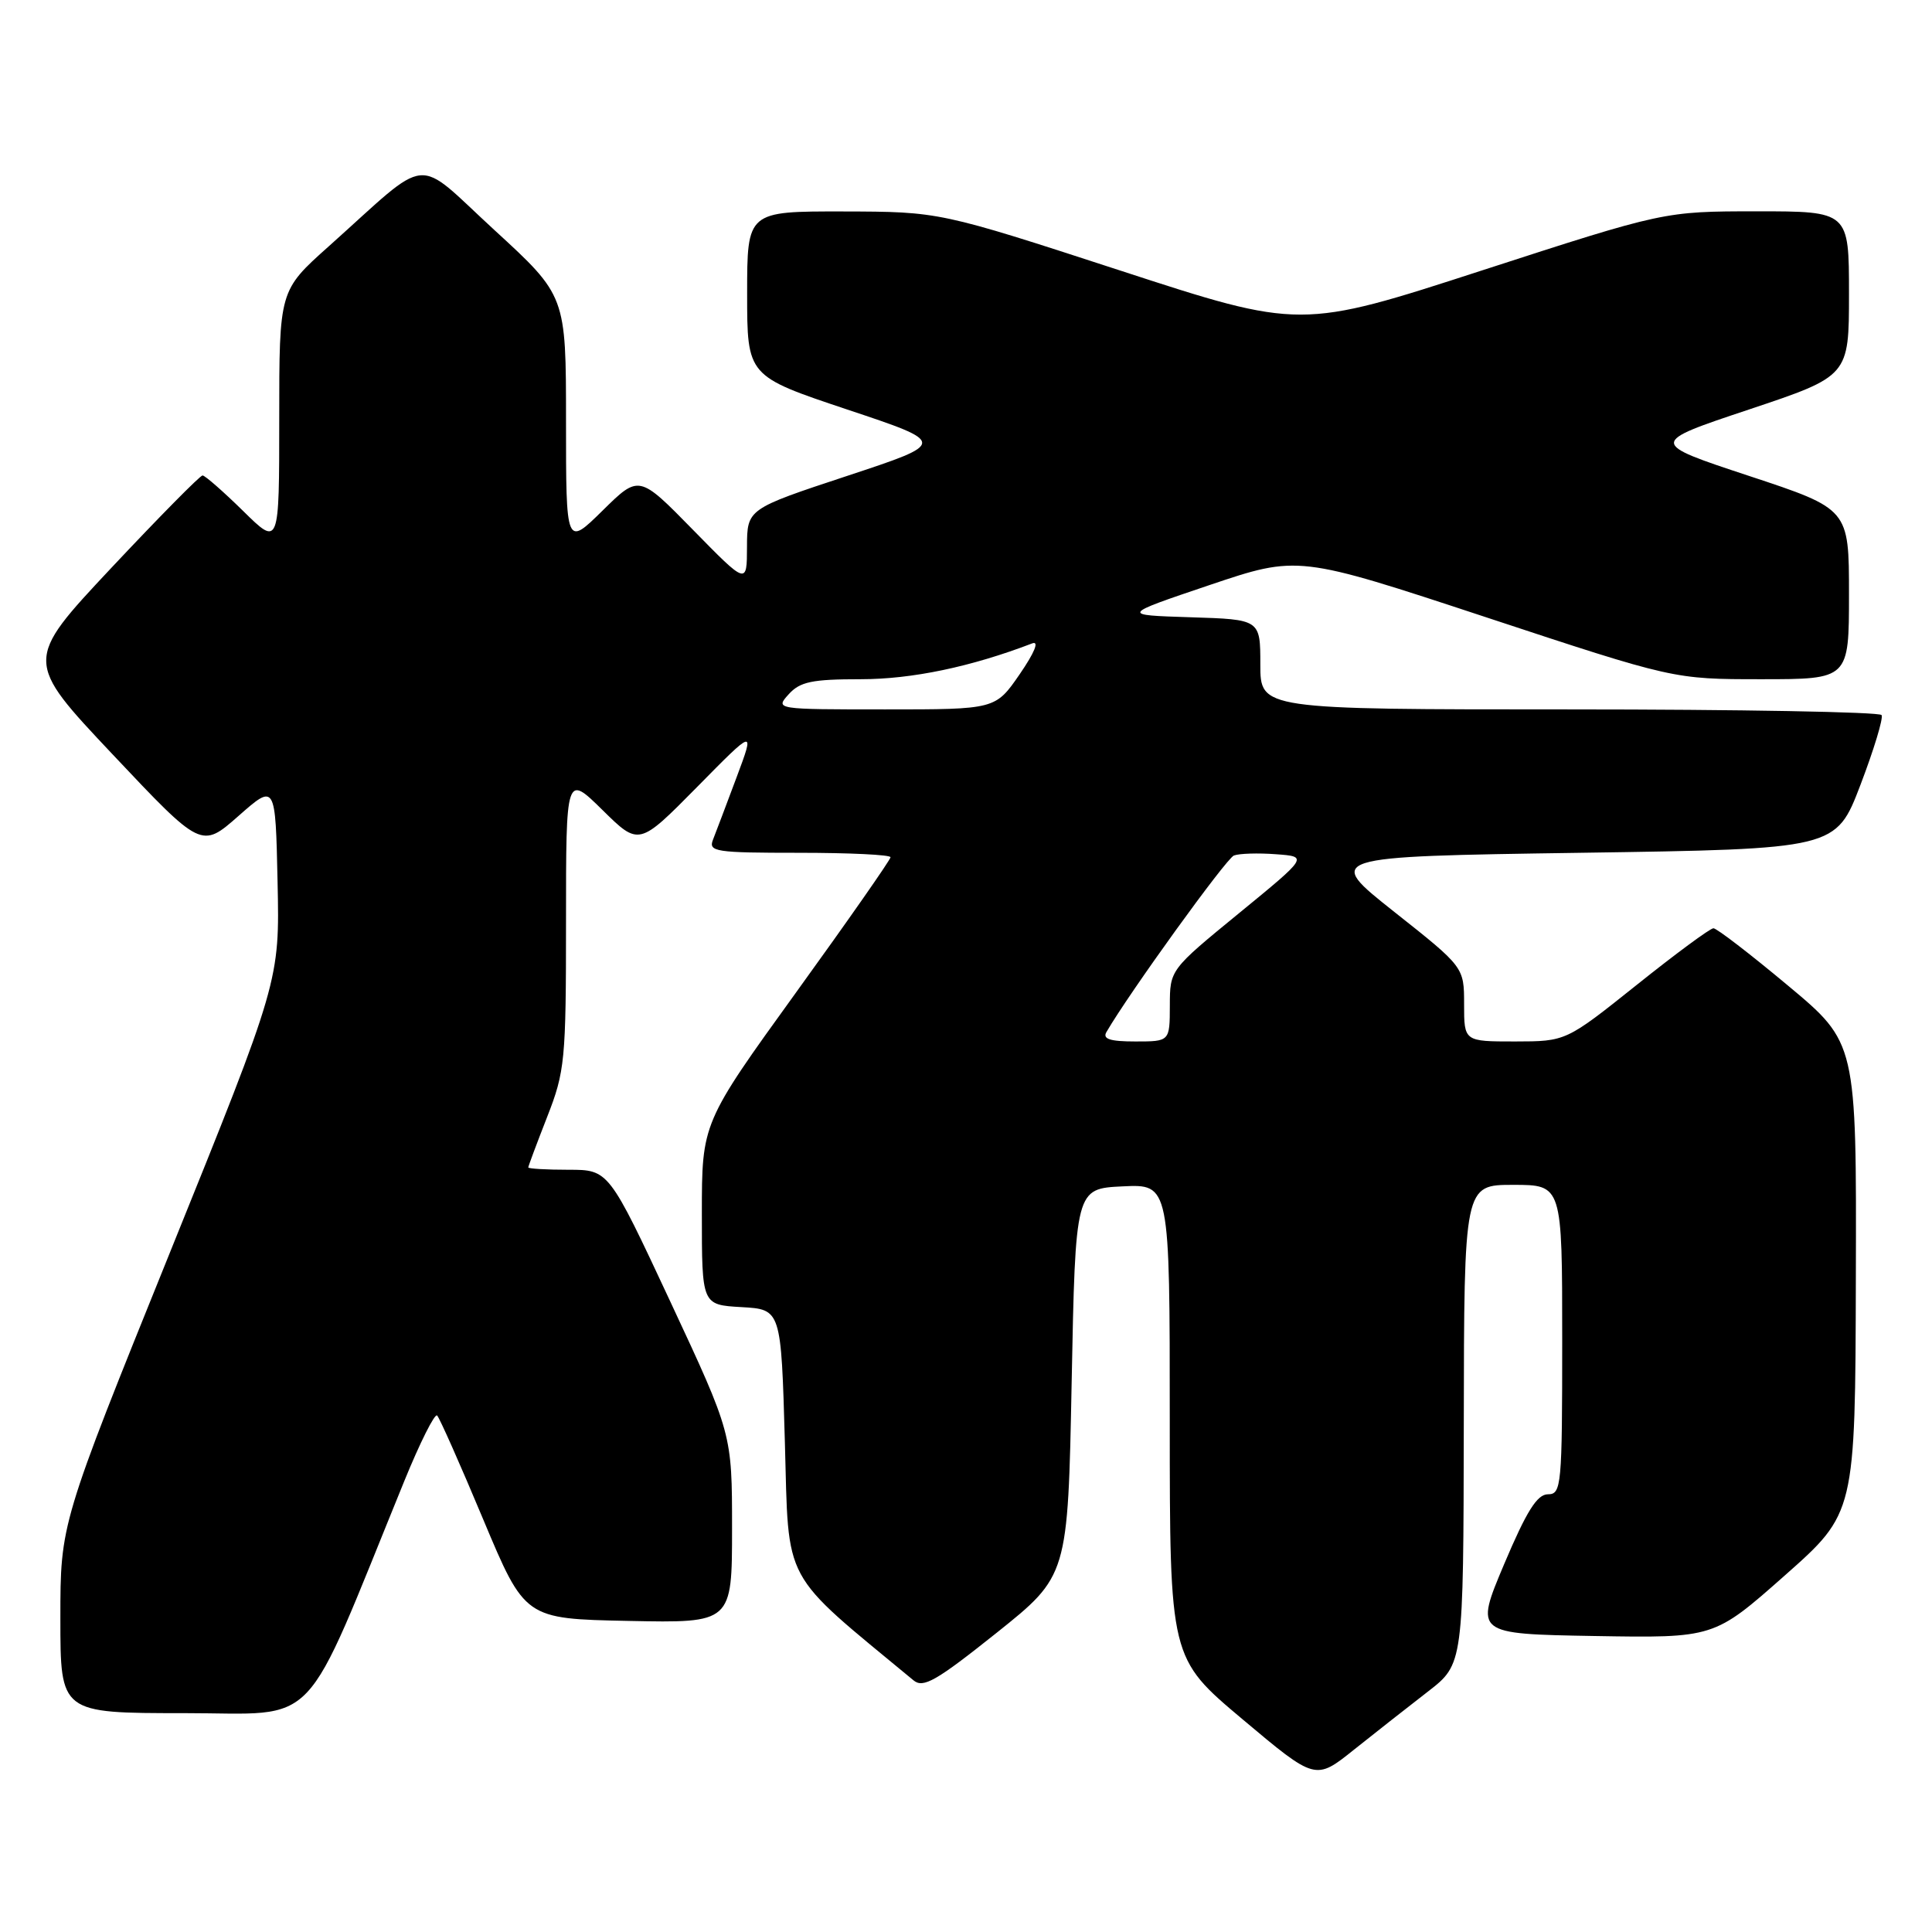 <?xml version="1.0" encoding="UTF-8" standalone="no"?>
<!DOCTYPE svg PUBLIC "-//W3C//DTD SVG 1.1//EN" "http://www.w3.org/Graphics/SVG/1.1/DTD/svg11.dtd" >
<svg xmlns="http://www.w3.org/2000/svg" xmlns:xlink="http://www.w3.org/1999/xlink" version="1.1" viewBox="0 0 256 256">
 <g >
 <path fill="currentColor"
d=" M 189.21 224.14 C 193.91 220.50 193.91 220.50 193.96 188.75 C 194.00 157.00 194.00 157.00 200.50 157.00 C 207.00 157.00 207.00 157.00 207.00 177.50 C 207.00 196.93 206.90 198.00 205.11 198.00 C 203.68 198.00 202.28 200.23 199.31 207.25 C 195.41 216.50 195.41 216.50 211.26 216.78 C 227.12 217.05 227.12 217.05 236.47 208.78 C 245.83 200.50 245.83 200.50 245.91 169.34 C 246.00 138.17 246.00 138.17 236.91 130.59 C 231.91 126.41 227.47 123.00 227.04 123.00 C 226.61 123.00 222.04 126.37 216.88 130.50 C 207.50 137.99 207.50 137.99 200.75 138.00 C 194.00 138.00 194.00 138.00 194.00 133.08 C 194.00 128.15 194.00 128.15 184.75 120.83 C 175.50 113.50 175.50 113.50 209.39 113.00 C 243.27 112.50 243.27 112.50 246.52 104.00 C 248.30 99.33 249.57 95.16 249.32 94.75 C 249.08 94.34 230.46 94.00 207.94 94.00 C 167.00 94.00 167.00 94.00 167.00 88.04 C 167.00 82.08 167.00 82.08 157.75 81.79 C 148.50 81.50 148.50 81.50 160.25 77.53 C 172.00 73.57 172.00 73.57 196.88 81.78 C 221.77 90.00 221.77 90.00 233.38 90.00 C 245.00 90.00 245.00 90.00 245.00 78.72 C 245.00 67.44 245.00 67.44 231.75 63.06 C 218.50 58.68 218.50 58.68 231.75 54.26 C 245.00 49.83 245.00 49.83 245.00 38.92 C 245.00 28.00 245.00 28.00 232.75 28.00 C 220.50 28.01 220.50 28.01 196.41 35.82 C 172.33 43.64 172.33 43.64 148.41 35.84 C 124.50 28.05 124.50 28.05 111.75 28.02 C 99.00 28.00 99.00 28.00 99.00 38.92 C 99.00 49.83 99.00 49.83 112.25 54.26 C 125.50 58.68 125.50 58.68 112.25 63.06 C 99.00 67.44 99.00 67.44 98.98 72.47 C 98.97 77.50 98.97 77.50 91.82 70.20 C 84.67 62.90 84.67 62.90 79.84 67.66 C 75.00 72.42 75.00 72.42 75.00 55.81 C 75.00 39.19 75.00 39.19 65.52 30.49 C 54.73 20.59 57.32 20.33 43.55 32.65 C 37.00 38.50 37.00 38.50 37.00 55.46 C 37.00 72.42 37.00 72.42 32.22 67.71 C 29.58 65.12 27.16 63.00 26.84 63.00 C 26.51 63.00 21.07 68.52 14.73 75.27 C 3.22 87.55 3.22 87.55 14.95 99.99 C 26.69 112.44 26.69 112.44 31.60 108.12 C 36.50 103.80 36.50 103.80 36.78 116.88 C 37.06 129.97 37.06 129.97 22.53 165.93 C 8.00 201.89 8.00 201.89 8.00 214.45 C 8.00 227.00 8.00 227.00 24.40 227.00 C 42.63 227.00 39.82 229.96 53.57 196.25 C 55.64 191.17 57.60 187.26 57.92 187.56 C 58.24 187.87 60.99 194.06 64.02 201.31 C 69.55 214.50 69.55 214.50 83.27 214.78 C 97.00 215.06 97.00 215.06 97.00 202.52 C 97.00 189.99 97.00 189.99 88.83 172.49 C 80.66 155.00 80.66 155.00 75.33 155.00 C 72.40 155.00 70.00 154.86 70.00 154.69 C 70.00 154.52 71.13 151.51 72.50 148.00 C 74.86 141.97 75.00 140.55 75.00 122.10 C 75.00 102.58 75.00 102.58 79.83 107.33 C 84.66 112.09 84.66 112.09 92.35 104.30 C 100.03 96.50 100.03 96.50 97.60 103.00 C 96.26 106.58 94.86 110.29 94.48 111.25 C 93.84 112.86 94.77 113.00 105.89 113.00 C 112.55 113.00 118.00 113.26 118.00 113.59 C 118.00 113.91 112.38 121.96 105.50 131.48 C 93.00 148.79 93.00 148.79 93.00 160.84 C 93.00 172.90 93.00 172.90 98.25 173.20 C 103.50 173.50 103.50 173.50 104.00 191.09 C 104.54 210.20 103.38 208.04 121.04 222.65 C 122.33 223.73 124.03 222.76 132.04 216.37 C 141.50 208.81 141.50 208.81 142.00 183.16 C 142.50 157.50 142.50 157.50 148.75 157.20 C 155.00 156.90 155.00 156.90 155.00 188.31 C 155.00 219.71 155.00 219.71 164.65 227.82 C 174.30 235.93 174.30 235.93 179.40 231.85 C 182.21 229.61 186.62 226.14 189.21 224.14 Z  M 146.61 136.75 C 149.58 131.62 162.48 113.75 163.50 113.36 C 164.20 113.09 166.70 113.01 169.06 113.19 C 173.34 113.50 173.34 113.50 164.18 121.00 C 155.02 128.50 155.02 128.50 155.01 133.25 C 155.00 138.00 155.00 138.00 150.44 138.00 C 147.07 138.00 146.07 137.67 146.61 136.75 Z  M 104.50 92.00 C 106.01 90.33 107.58 90.00 114.05 90.00 C 120.84 90.00 128.67 88.36 136.78 85.25 C 137.73 84.89 137.09 86.46 135.12 89.33 C 131.90 94.00 131.90 94.00 117.30 94.00 C 102.75 94.00 102.70 93.99 104.50 92.00 Z "/>
</g>
</svg>